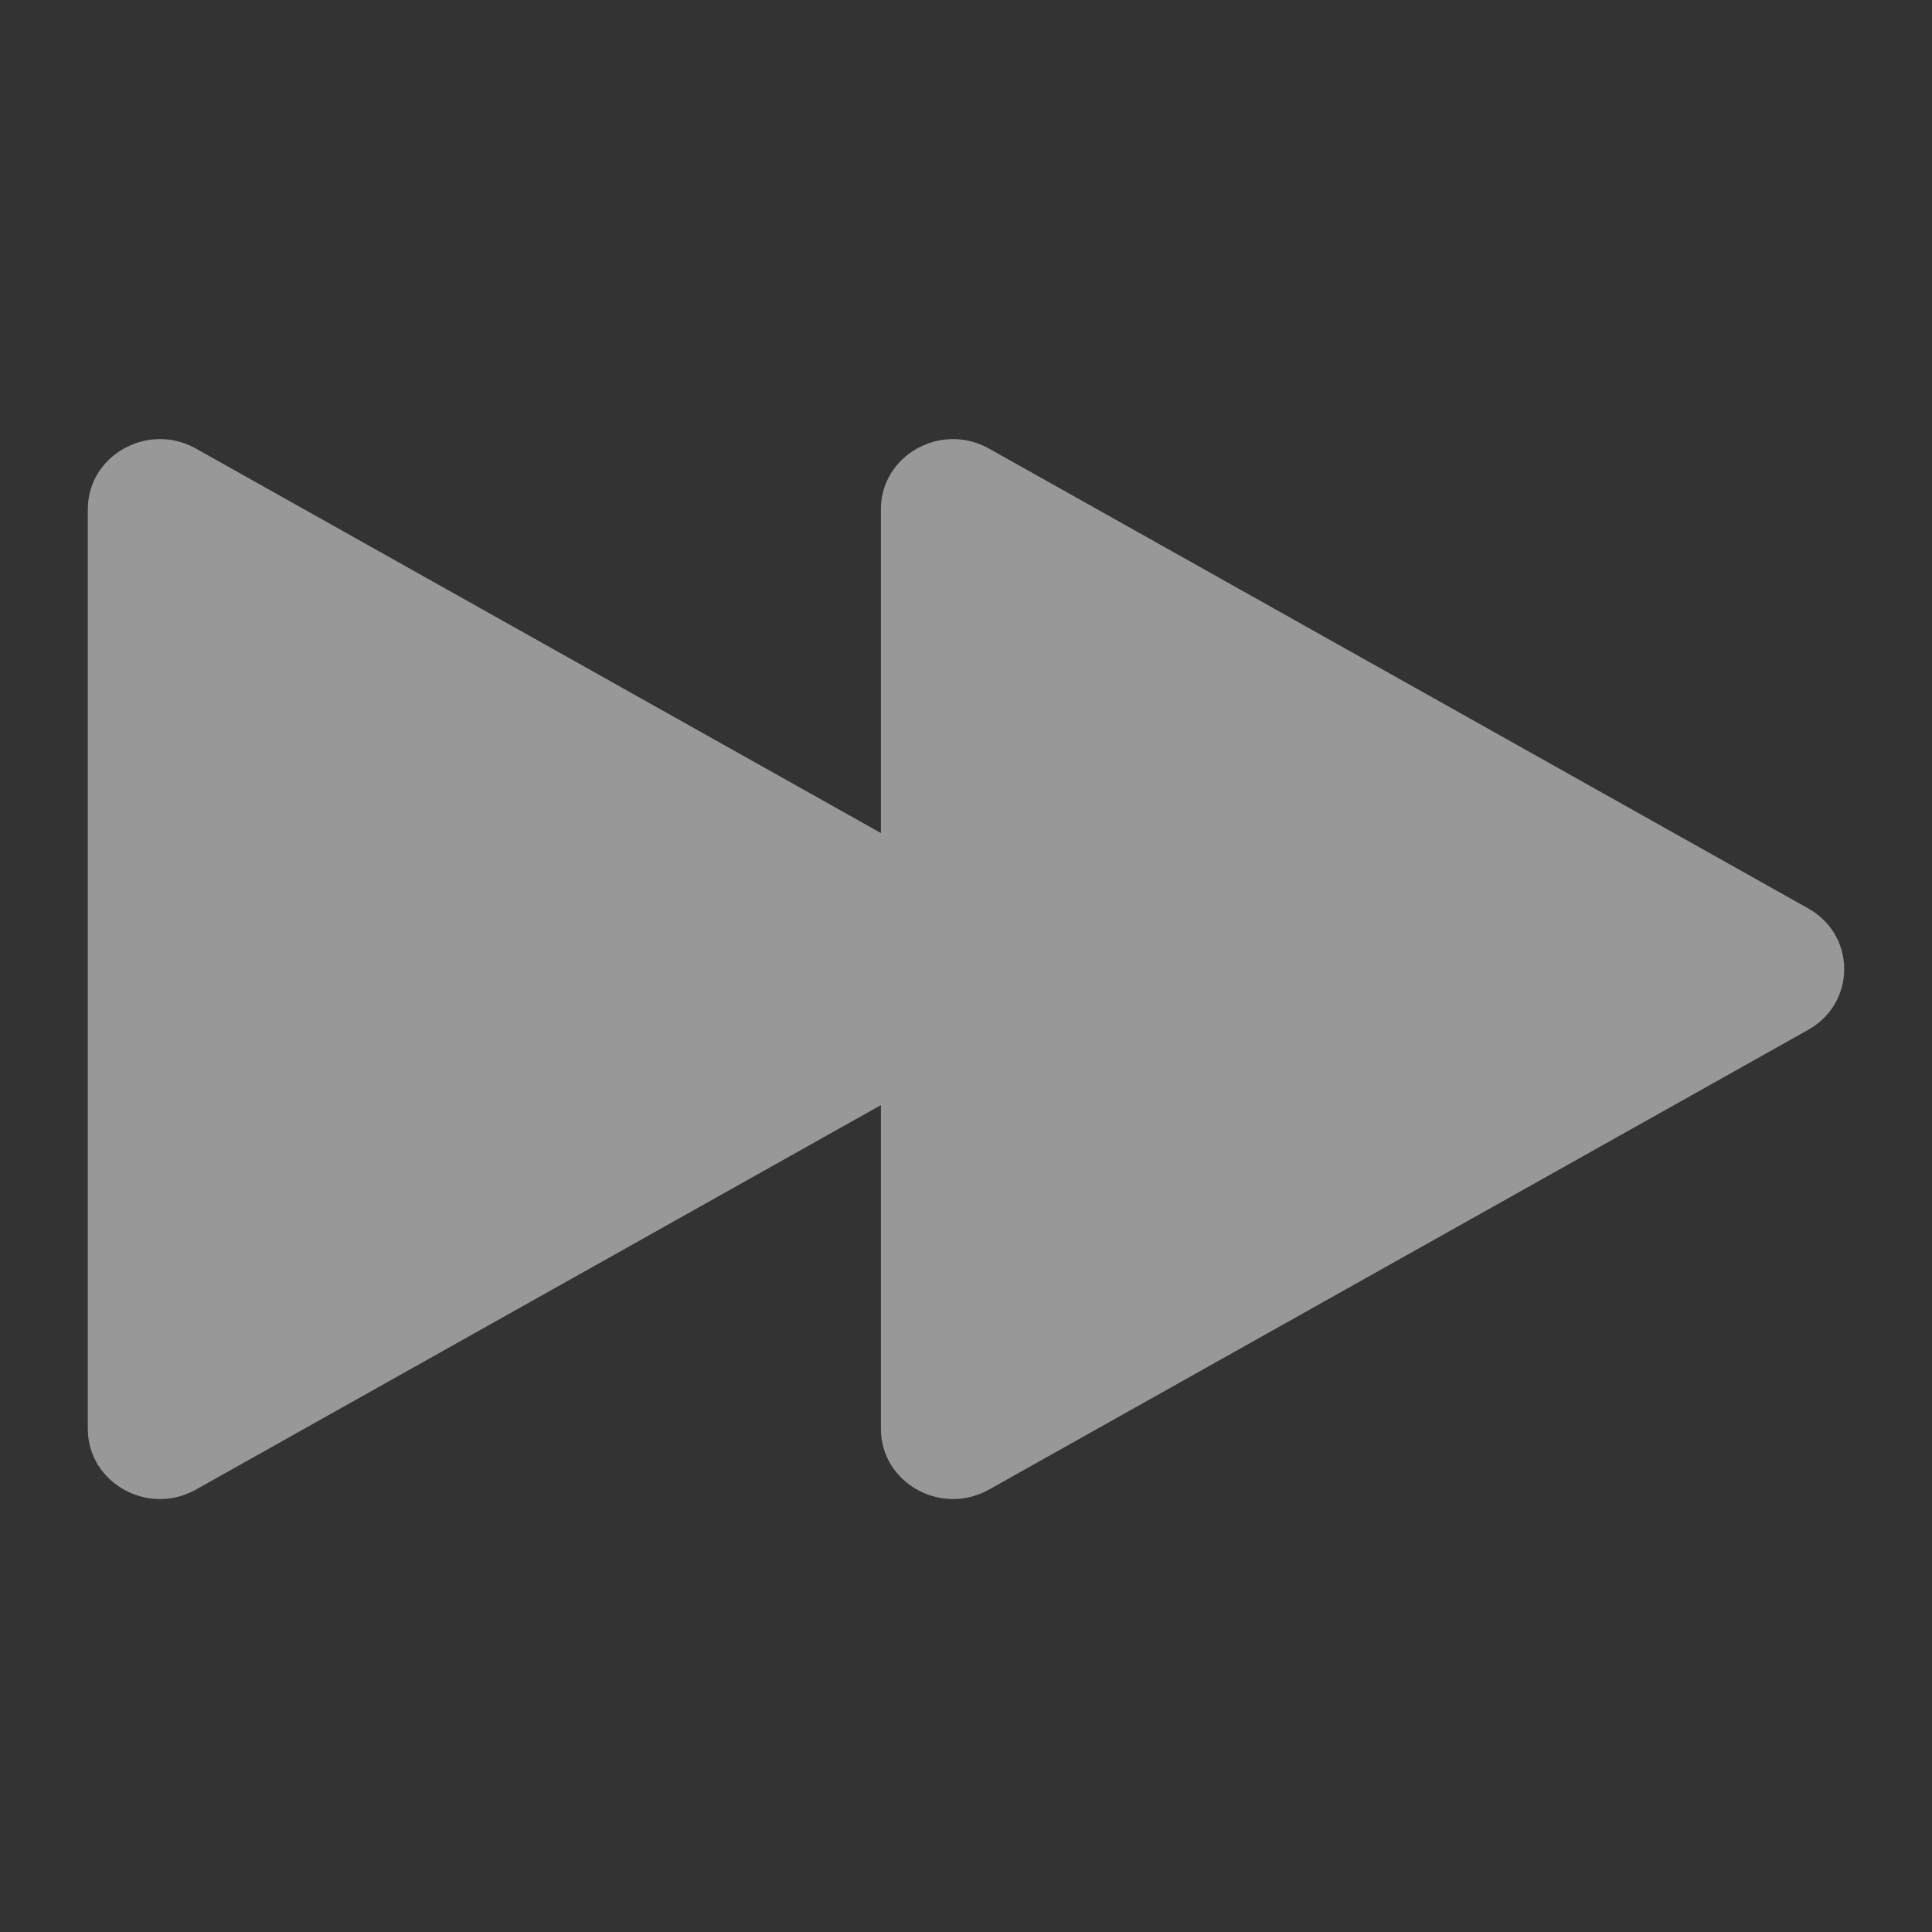 <?xml version="1.0" encoding="UTF-8"?>
<svg width="22px" height="22px" viewBox="0 0 22 22" version="1.1" xmlns="http://www.w3.org/2000/svg" xmlns:xlink="http://www.w3.org/1999/xlink">
    <rect x="0" y="0" width="22" height="22" fill="#333333" stroke="none"/>
    <!-- Generator: Sketch 45.2 (43514) - http://www.bohemiancoding.com/sketch -->
    <title>next_2</title>
    <desc>Created with Sketch.</desc>
    <defs></defs>
    <g id="slice" stroke="none" stroke-width="1" fill="none" fill-rule="evenodd" opacity="0.5">
        <g id="next_2" fill="#FEFEFE">
            <path d="M11.969,9.486 L11.969,5.799 C11.969,5.185 11.285,4.801 10.738,5.108 L1.41,10.344 C0.863,10.651 0.863,11.419 1.41,11.727 L10.738,16.962 C11.285,17.269 11.969,16.885 11.969,16.27 L11.969,12.584 L19.769,16.962 C20.316,17.269 21,16.885 21,16.27 L21,5.799 C21,5.185 20.316,4.801 19.769,5.108 L11.969,9.486 Z" id="Icon" transform="translate(11, 11.035) scale(-1, 1) translate(-11, -11.035) "></path>
        </g>
    </g>
</svg>